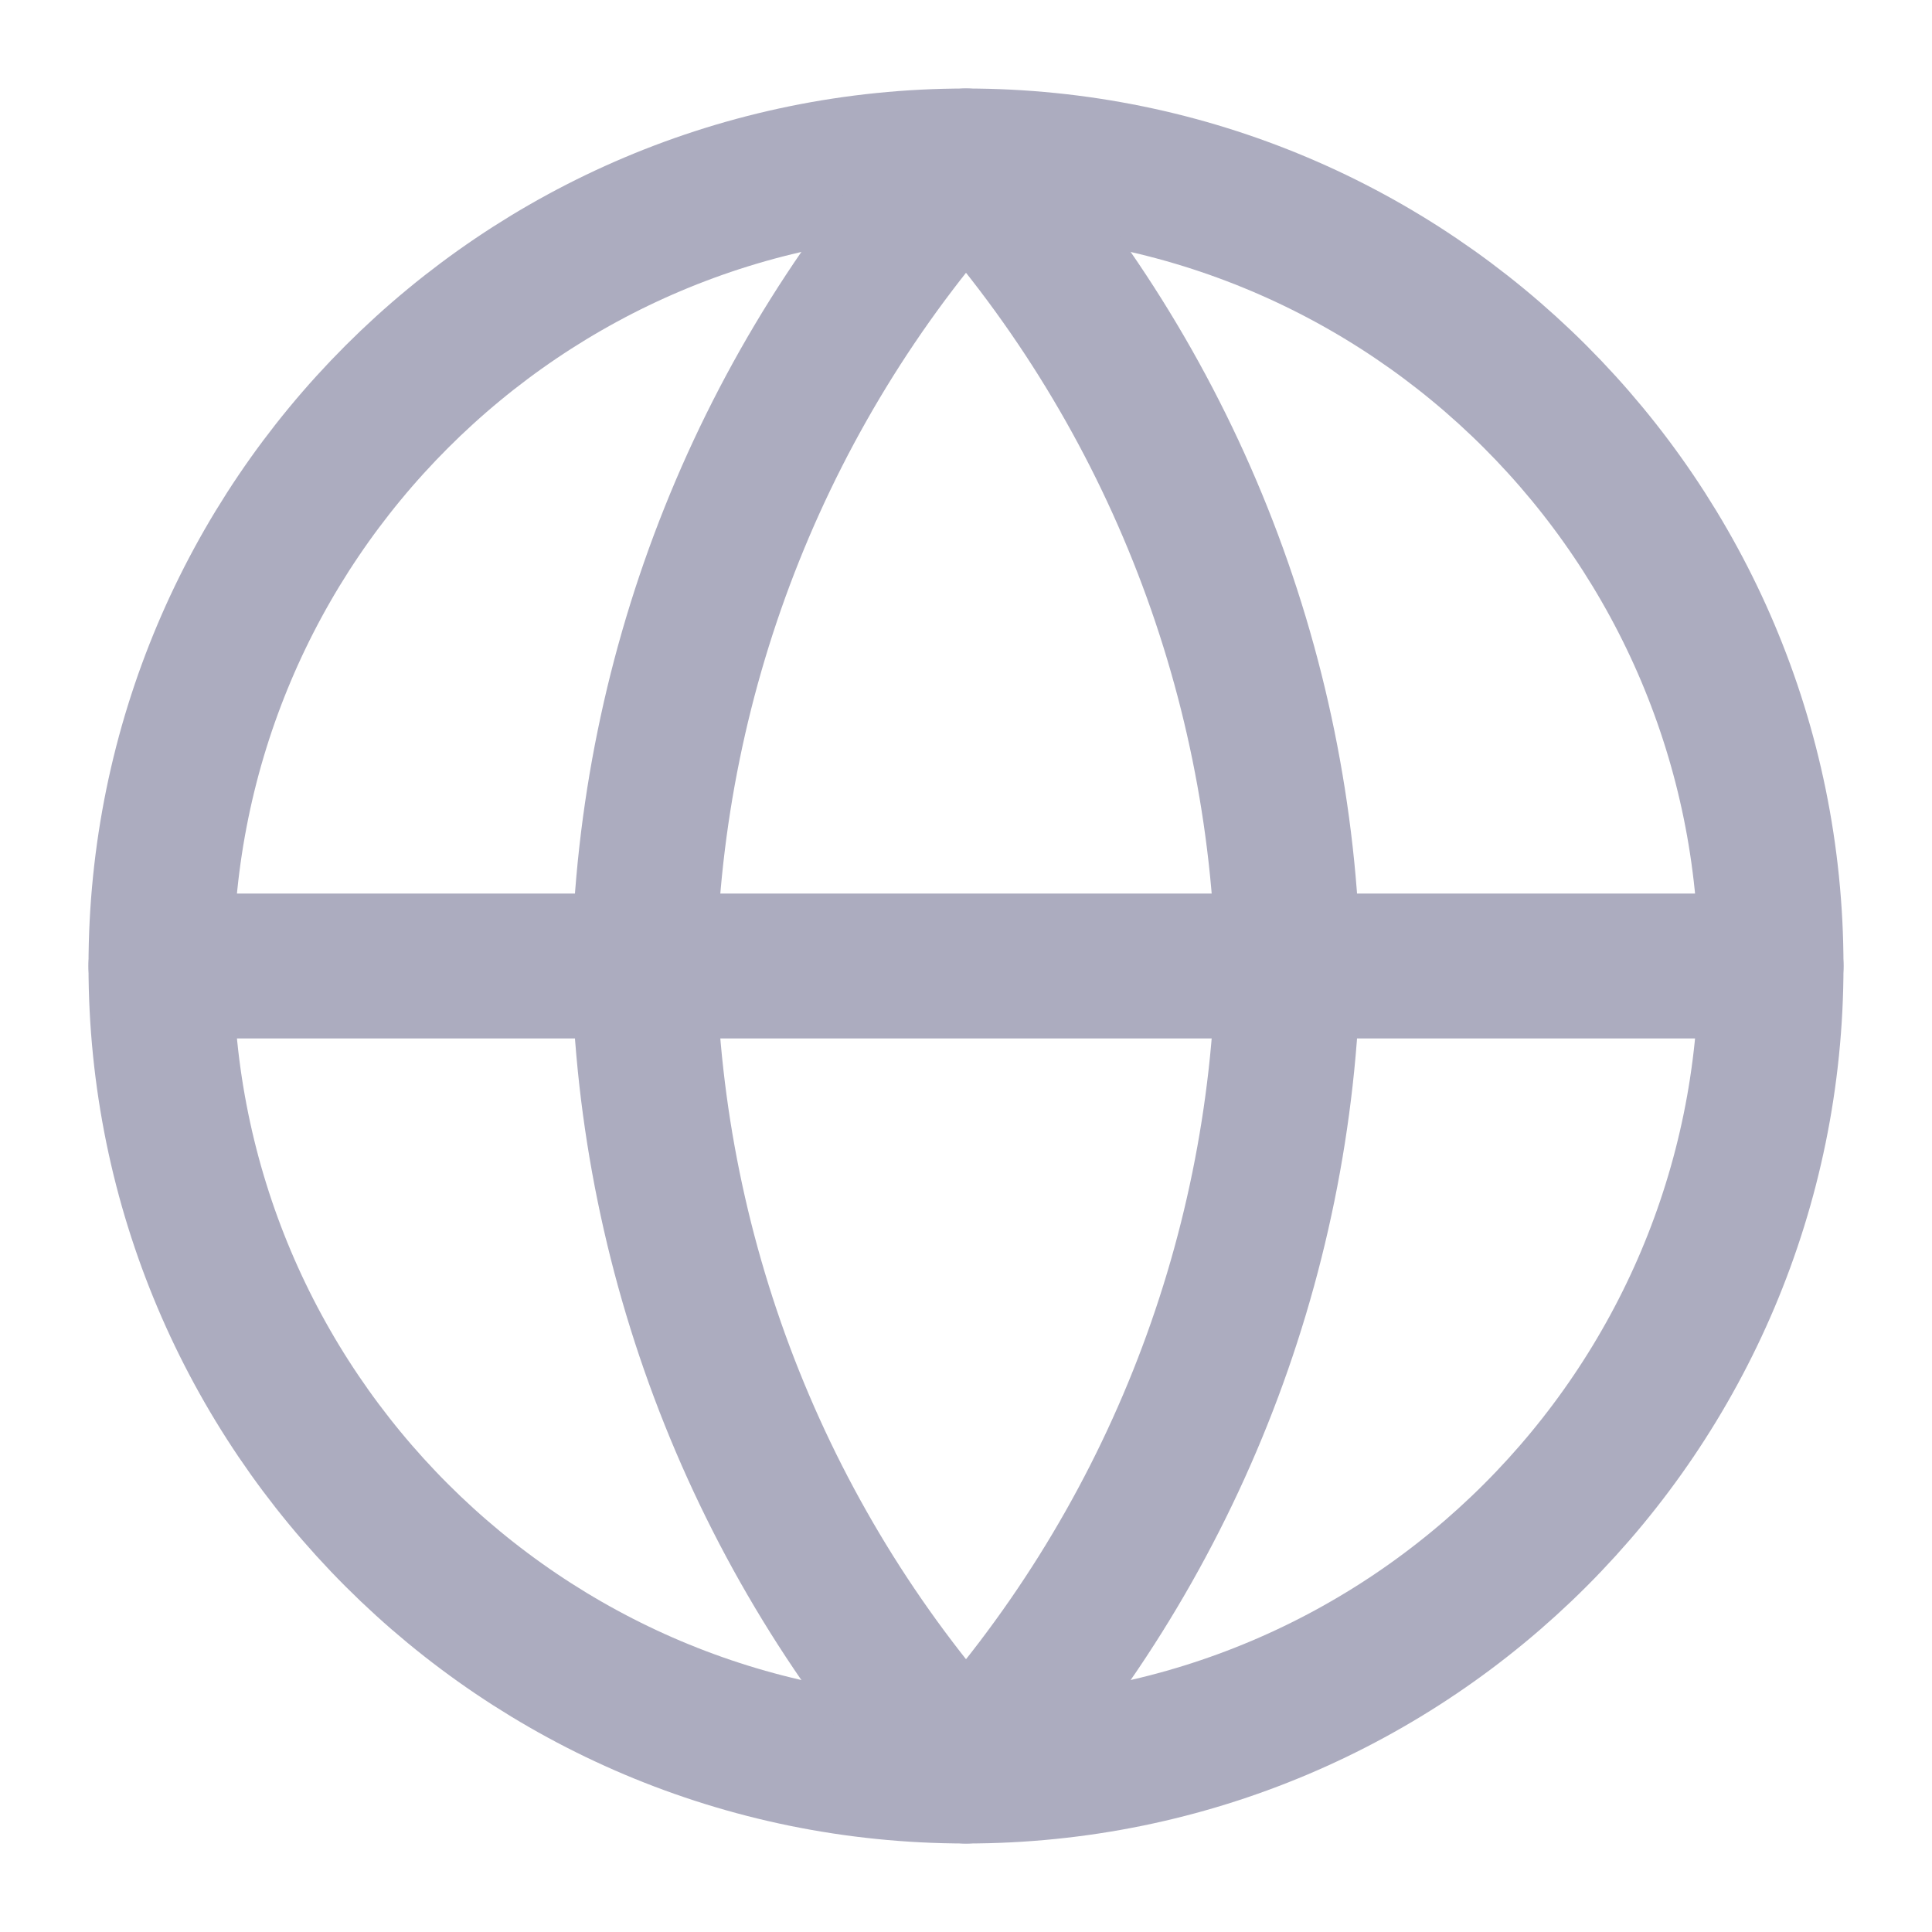 <svg width="16" height="16" viewBox="0 0 16 16" fill="none" xmlns="http://www.w3.org/2000/svg">
<g clip-path="url(#clip0_401_1446)">
<path d="M8 14.667C11.682 14.667 14.667 11.682 14.667 8C14.667 4.318 11.682 1.333 8 1.333C4.318 1.333 1.333 4.318 1.333 8C1.333 11.682 4.318 14.667 8 14.667Z" stroke="#ACACBF" stroke-width="1.2" stroke-linecap="round" stroke-linejoin="round"/>
<path d="M1.333 8H14.667" stroke="#ACACBF" stroke-width="1.2" stroke-linecap="round" stroke-linejoin="round"/>
<path d="M8 1.333C9.668 3.159 10.615 5.528 10.667 8C10.615 10.472 9.668 12.841 8 14.667C6.333 12.841 5.385 10.472 5.333 8C5.385 5.528 6.333 3.159 8 1.333V1.333Z" stroke="#ACACBF" stroke-width="1.2" stroke-linecap="round" stroke-linejoin="round"/>
</g>
<defs>
<clipPath id="clip0_401_1446">
<rect width="16" height="16" fill="white"/>
</clipPath>
</defs>
</svg>
